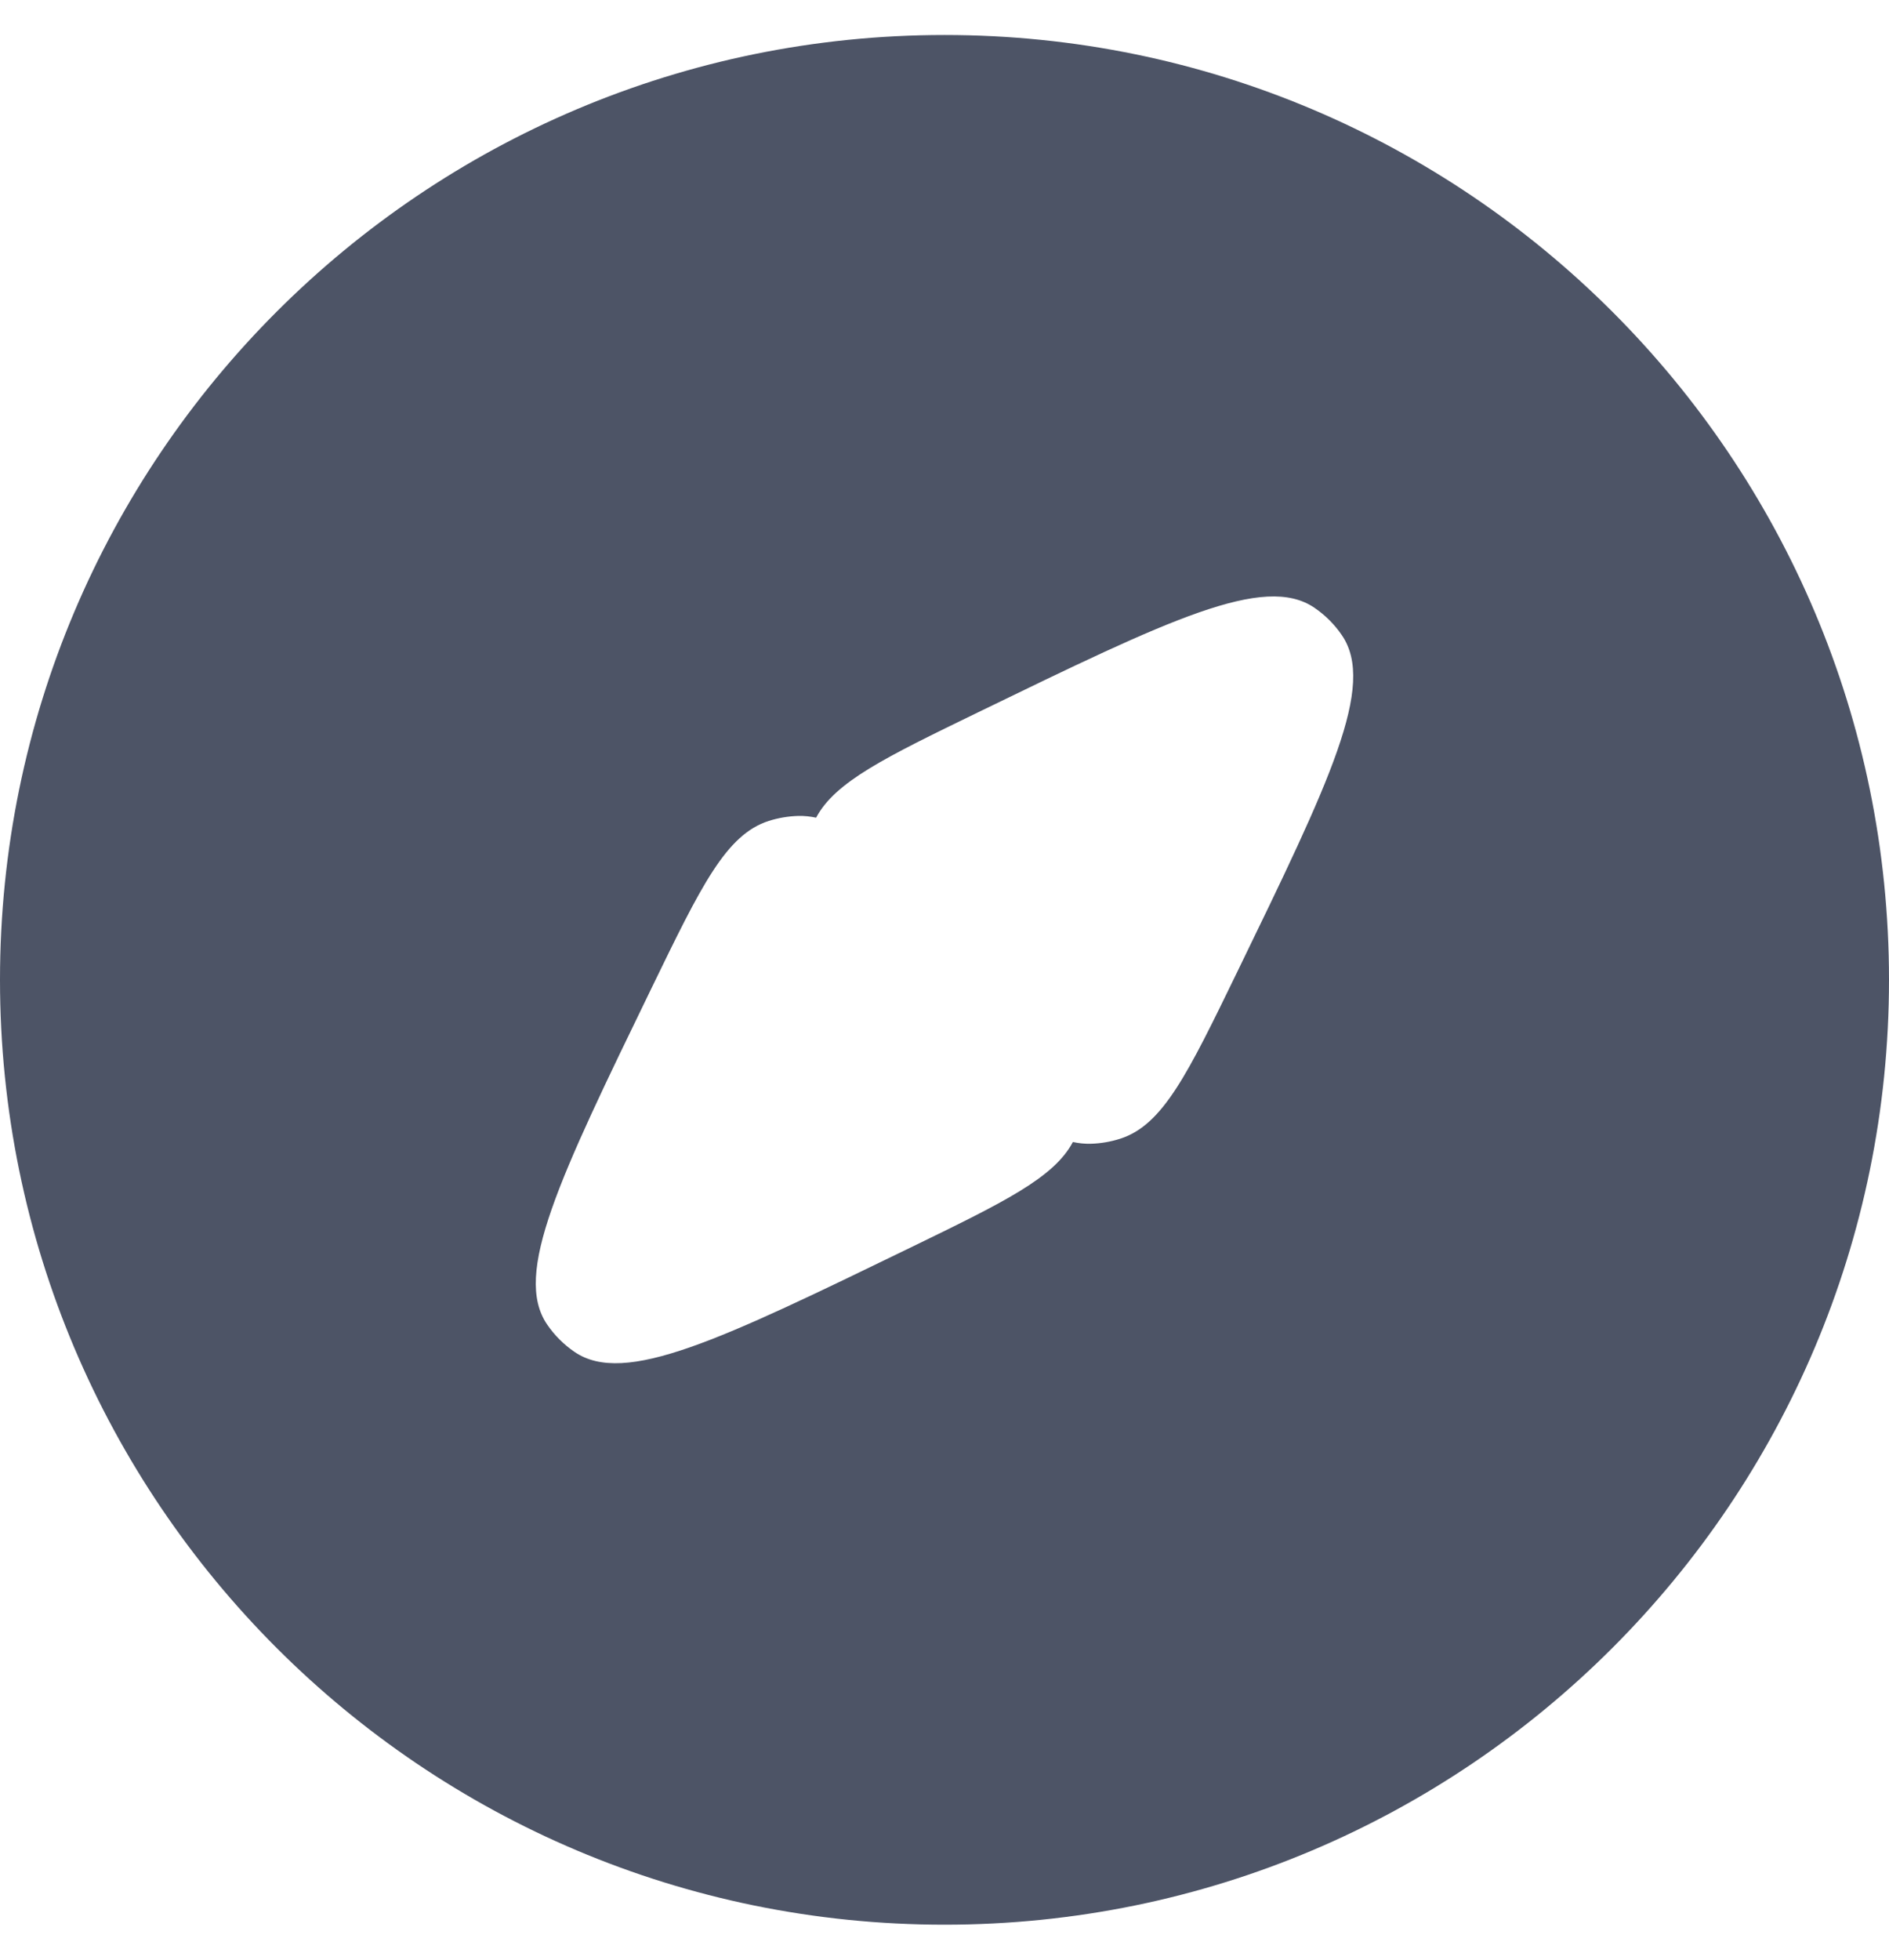 <svg width="27" height="28" viewBox="0 0 27 28" fill="none" xmlns="http://www.w3.org/2000/svg">
	<path fill-rule="evenodd" clip-rule="evenodd" d="M13.5 27.5C20.956 27.5 27 21.456 27 14C27 6.544 20.956 0.5 13.5 0.5C6.044 0.5 0 6.544 0 14C0 21.456 6.044 27.5 13.5 27.5ZM13.977 10.179C16.705 8.855 18.069 8.193 18.788 8.684C18.942 8.789 19.075 8.922 19.18 9.076C19.671 9.795 19.009 11.159 17.684 13.887C16.976 15.345 16.622 16.075 16.011 16.27C15.874 16.314 15.732 16.338 15.588 16.342C15.503 16.344 15.419 16.335 15.335 16.317C15.064 16.83 14.341 17.18 13.023 17.821L13.023 17.821C10.295 19.145 8.931 19.807 8.212 19.316C8.058 19.211 7.925 19.078 7.82 18.924C7.329 18.205 7.991 16.841 9.315 14.113L9.315 14.113C10.023 12.655 10.377 11.925 10.989 11.729C11.126 11.686 11.268 11.662 11.411 11.658C11.496 11.656 11.58 11.665 11.665 11.683C11.936 11.17 12.659 10.819 13.977 10.179Z" fill="#4d5466" />
</svg>
